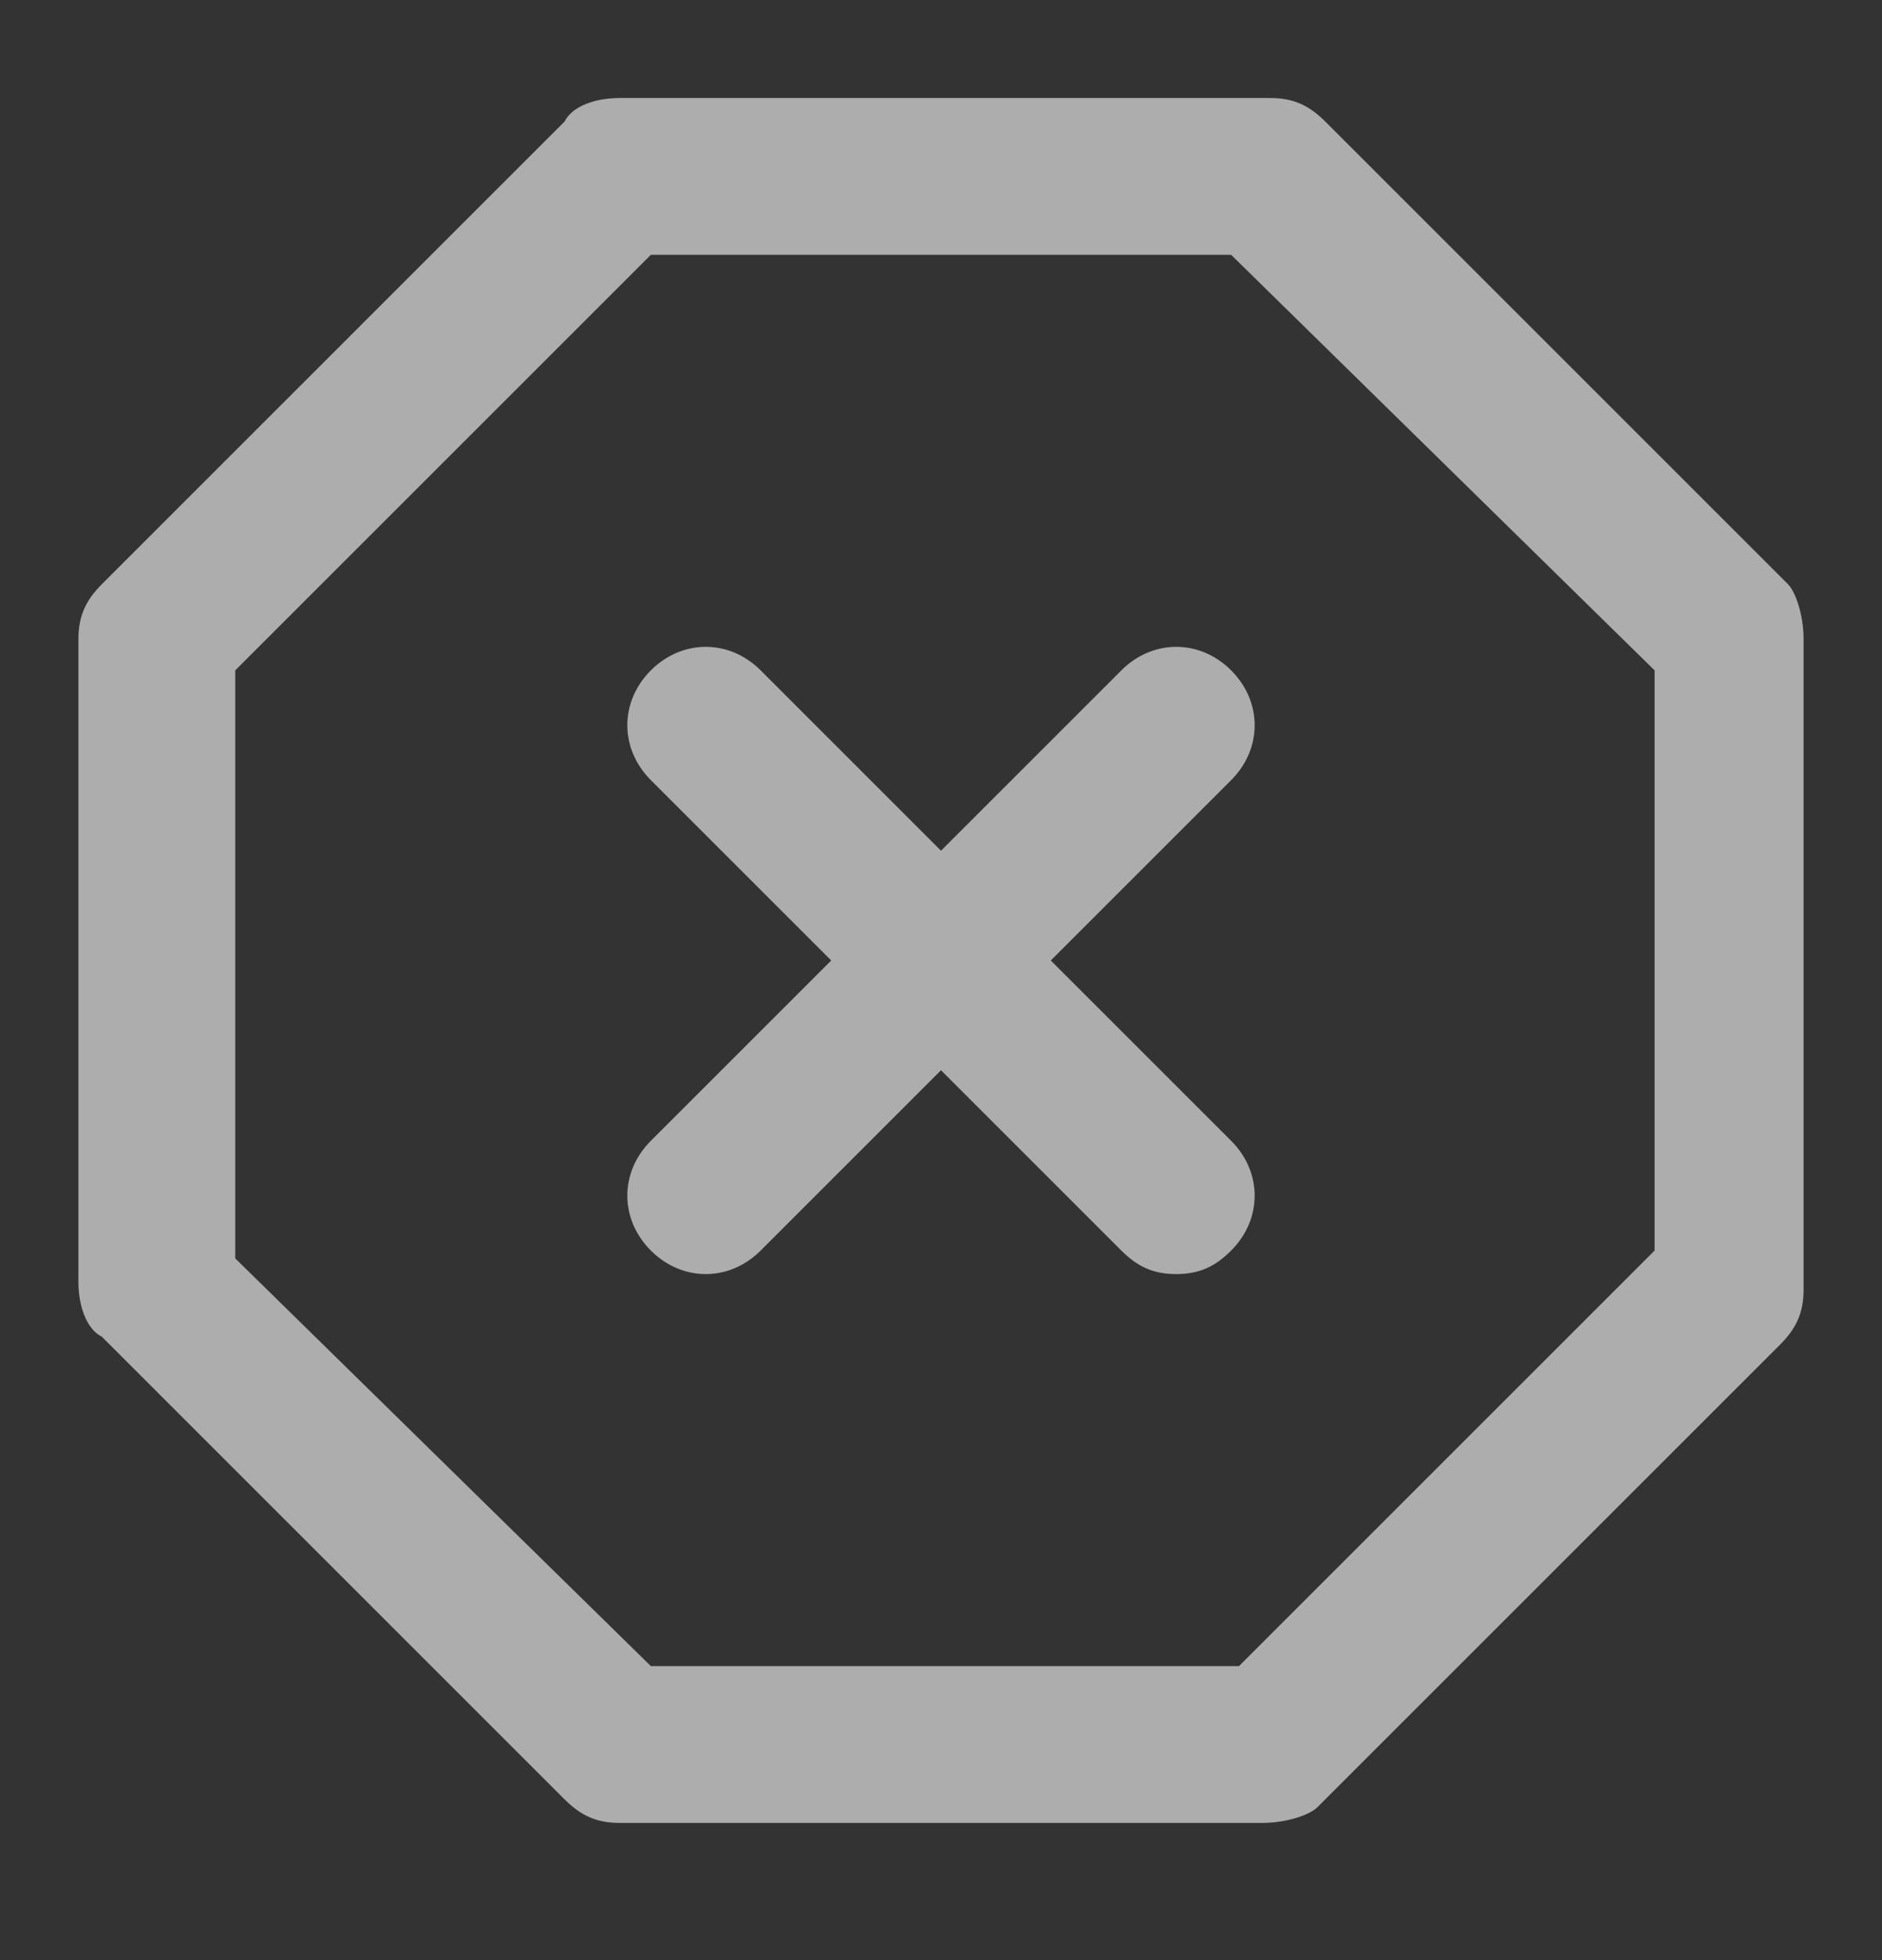 <svg width="24" height="25" viewBox="0 0 24 25" fill="none" xmlns="http://www.w3.org/2000/svg">
<rect x="0" y="0" width="24" height="25" fill="#333333" stroke="none"/>
<path d="M16.1 23.25H7.9C7.6 23.25 7.4 23.15 7.2 22.95L1.3 17.05C1.1 16.95 1 16.65 1 16.35V8.15C1 7.85 1.1 7.65 1.3 7.45L7.2 1.55C7.3 1.35 7.6 1.25 7.9 1.25H16.2C16.5 1.25 16.7 1.35 16.9 1.55L22.8 7.45C22.9 7.55 23 7.85 23 8.15V16.45C23 16.75 22.9 16.95 22.7 17.15L16.8 23.05C16.7 23.15 16.4 23.25 16.1 23.25ZM8.3 21.25H15.8L21.1 15.95V8.55L15.7 3.25H8.3L3 8.55V16.05L8.3 21.25ZM15 16.25C14.7 16.25 14.5 16.15 14.3 15.95L12 13.65L9.7 15.95C9.3 16.35 8.7 16.35 8.3 15.95C7.9 15.55 7.9 14.95 8.3 14.55L10.6 12.25L8.3 9.95C7.9 9.55 7.9 8.95 8.3 8.55C8.7 8.15 9.3 8.15 9.7 8.55L12 10.85L14.3 8.55C14.7 8.15 15.3 8.15 15.7 8.55C16.1 8.95 16.1 9.55 15.7 9.95L13.4 12.25L15.7 14.55C16.1 14.95 16.1 15.55 15.7 15.95C15.5 16.15 15.3 16.25 15 16.25Z" fill="white" fill-opacity="0.6"/>
</svg>
